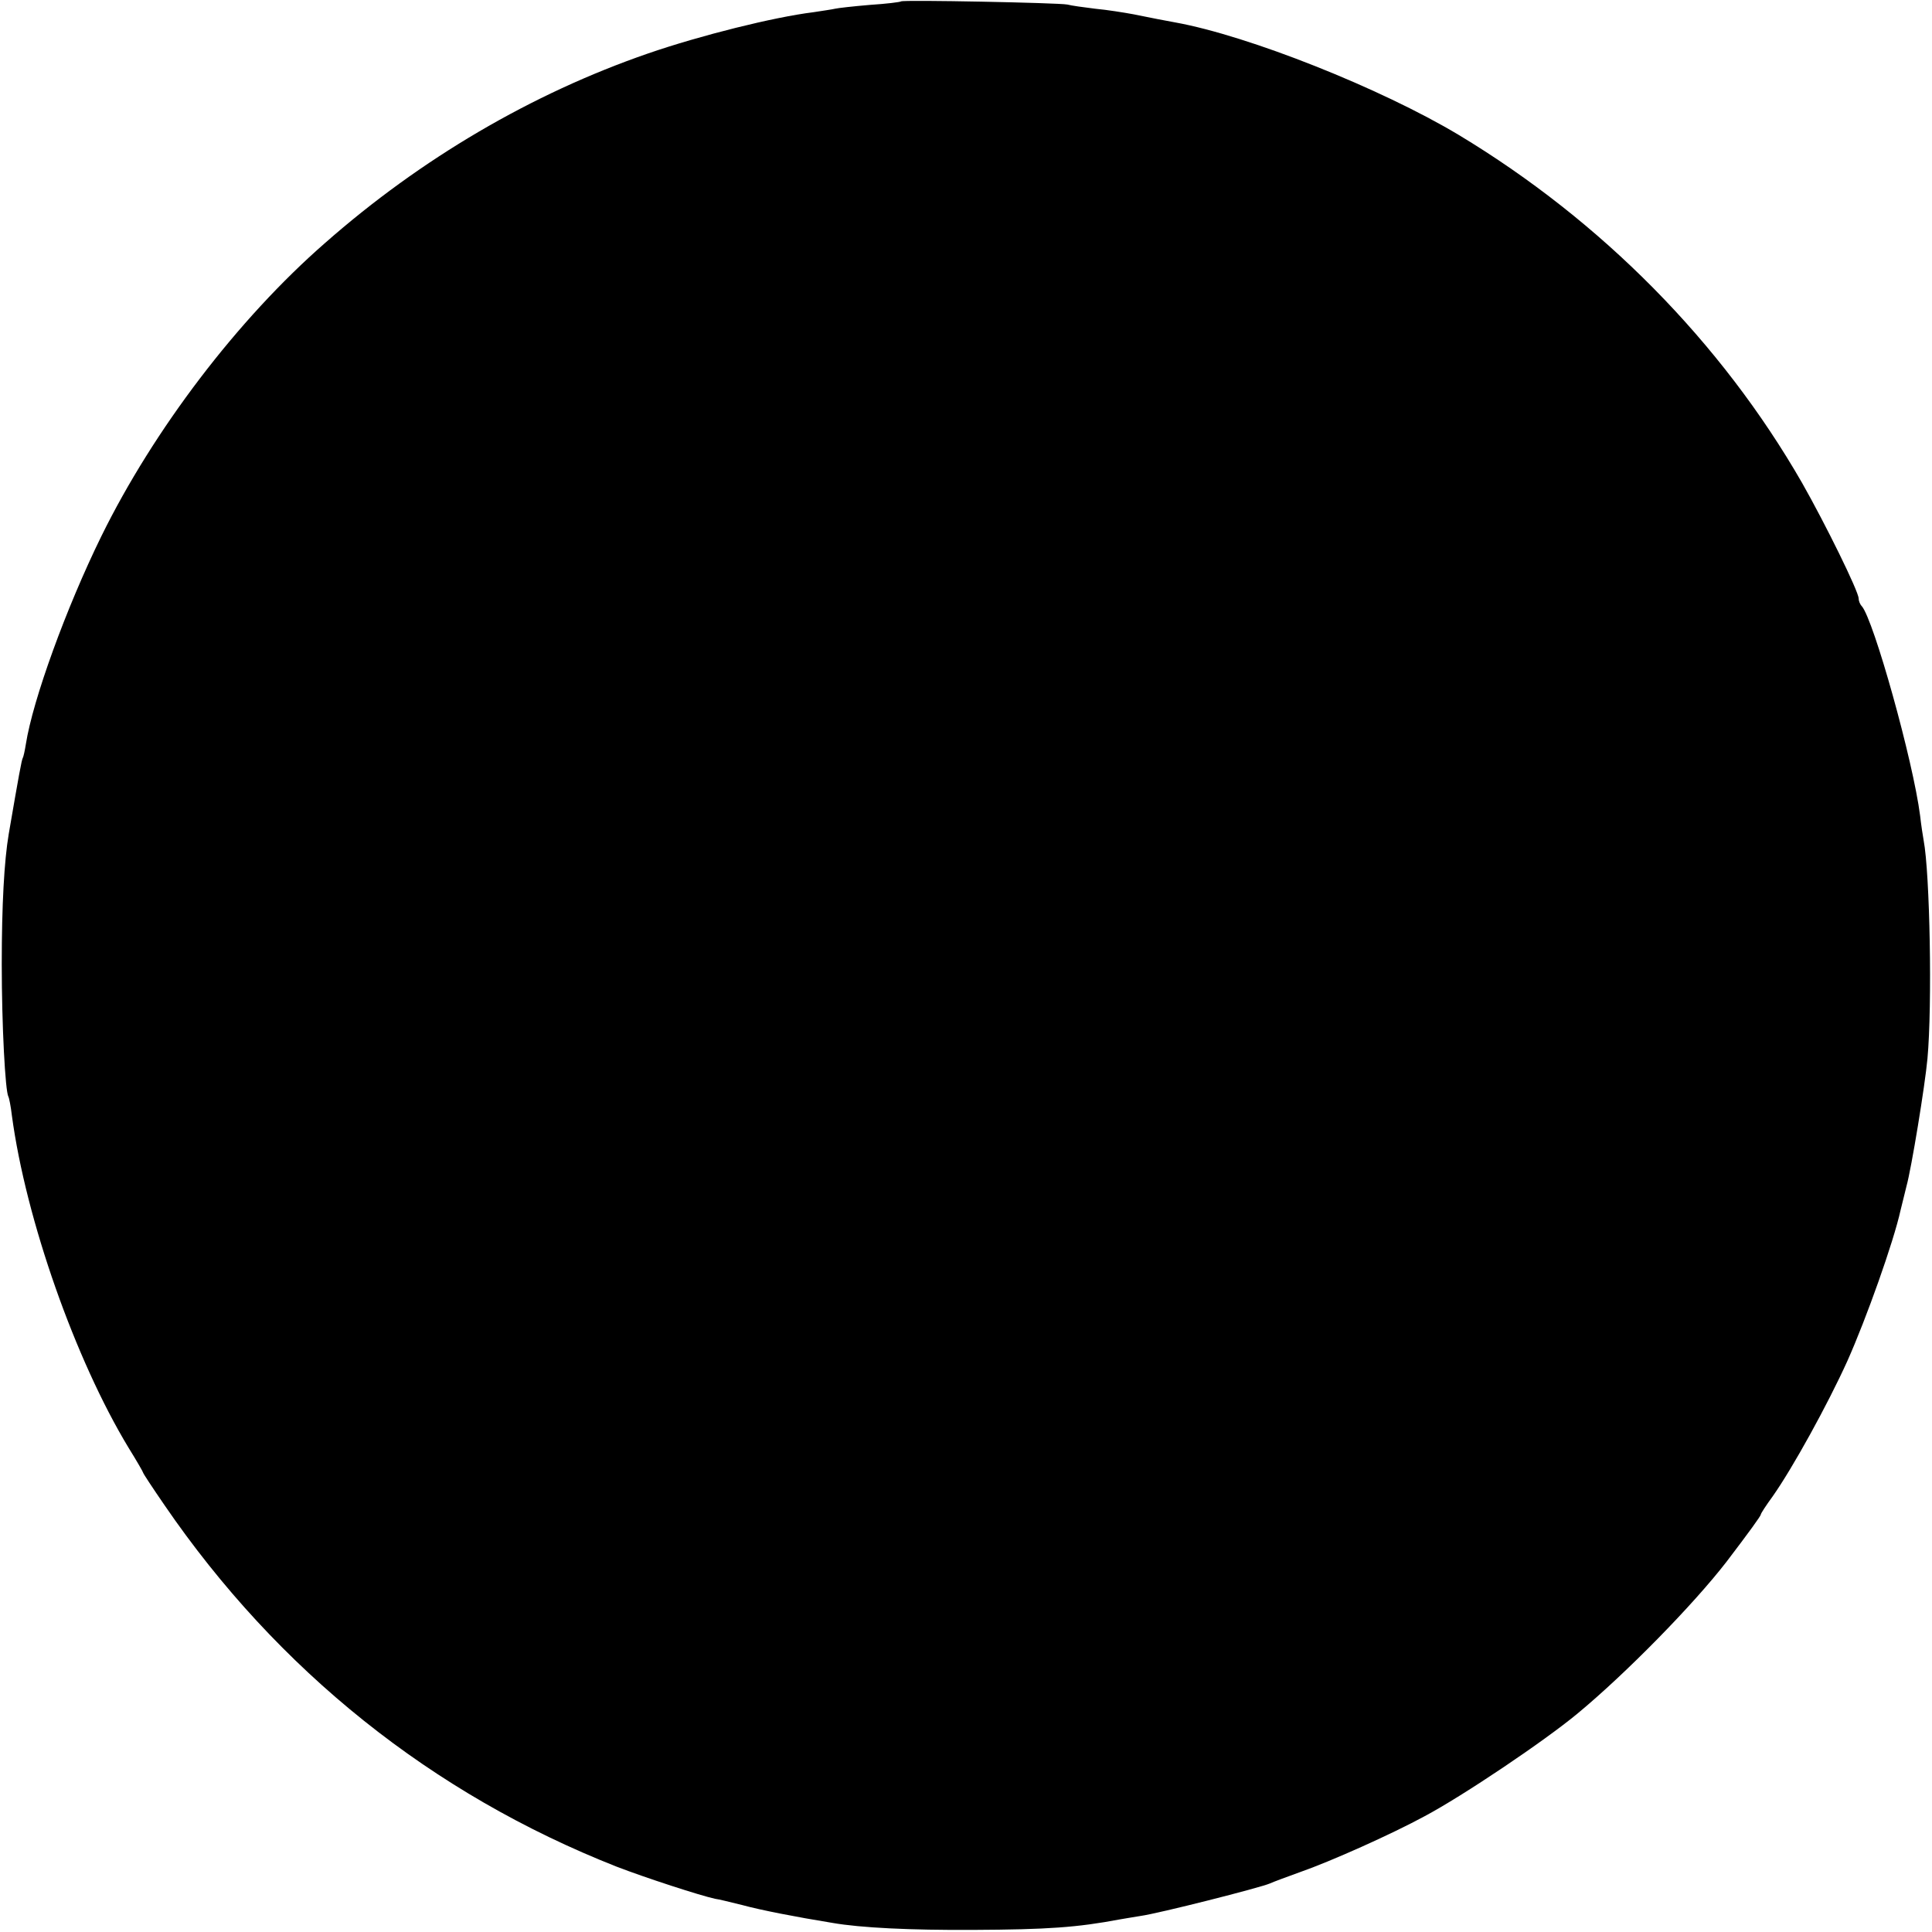 <?xml version="1.0" standalone="no"?>
<!DOCTYPE svg PUBLIC "-//W3C//DTD SVG 20010904//EN"
 "http://www.w3.org/TR/2001/REC-SVG-20010904/DTD/svg10.dtd">
<svg version="1.0" xmlns="http://www.w3.org/2000/svg"
 width="553pt" height="553pt" viewBox="0 0 553 553"
 preserveAspectRatio="xMidYMid meet">
<g transform="translate(0,553) scale(0.1,-0.1)"
fill="#000000" stroke="none">
<path d="M2579 5526 c-2 -2 -42 -7 -89 -10 -47 -4 -92 -9 -100 -11 -8 -2 -36
-6 -62 -10 -113 -14 -322 -66 -473 -118 -333 -115 -650 -301 -924 -542 -251
-219 -491 -535 -641 -840 -101 -206 -196 -468 -216 -595 -3 -19 -7 -37 -9 -40
-3 -5 -11 -48 -40 -217 -13 -77 -20 -203 -20 -373 0 -175 10 -363 19 -379 2
-3 7 -28 10 -54 40 -298 182 -700 334 -951 23 -37 42 -70 42 -72 0 -2 27 -43
60 -91 325 -475 767 -828 1295 -1036 83 -32 240 -83 282 -92 10 -1 45 -10 78
-18 51 -14 153 -34 258 -51 80 -14 223 -21 402 -20 213 1 298 7 420 30 10 2
37 6 60 10 51 7 343 81 370 93 11 5 49 19 85 32 89 31 263 109 357 160 111 59
344 216 438 294 139 115 332 312 427 435 64 84 98 131 98 135 0 3 15 26 34 52
57 81 157 262 214 388 54 121 132 340 152 431 7 27 14 58 17 69 14 50 53 288
60 365 14 153 7 531 -11 625 -2 11 -7 43 -10 70 -20 157 -133 561 -167 600 -5
5 -9 15 -9 22 0 20 -95 213 -162 331 -231 402 -573 749 -983 996 -222 133
-601 284 -812 322 -32 6 -60 11 -118 23 -27 5 -77 13 -110 16 -33 4 -69 9 -80
12 -24 5 -471 14 -476 9z"/>
</g>
</svg>

